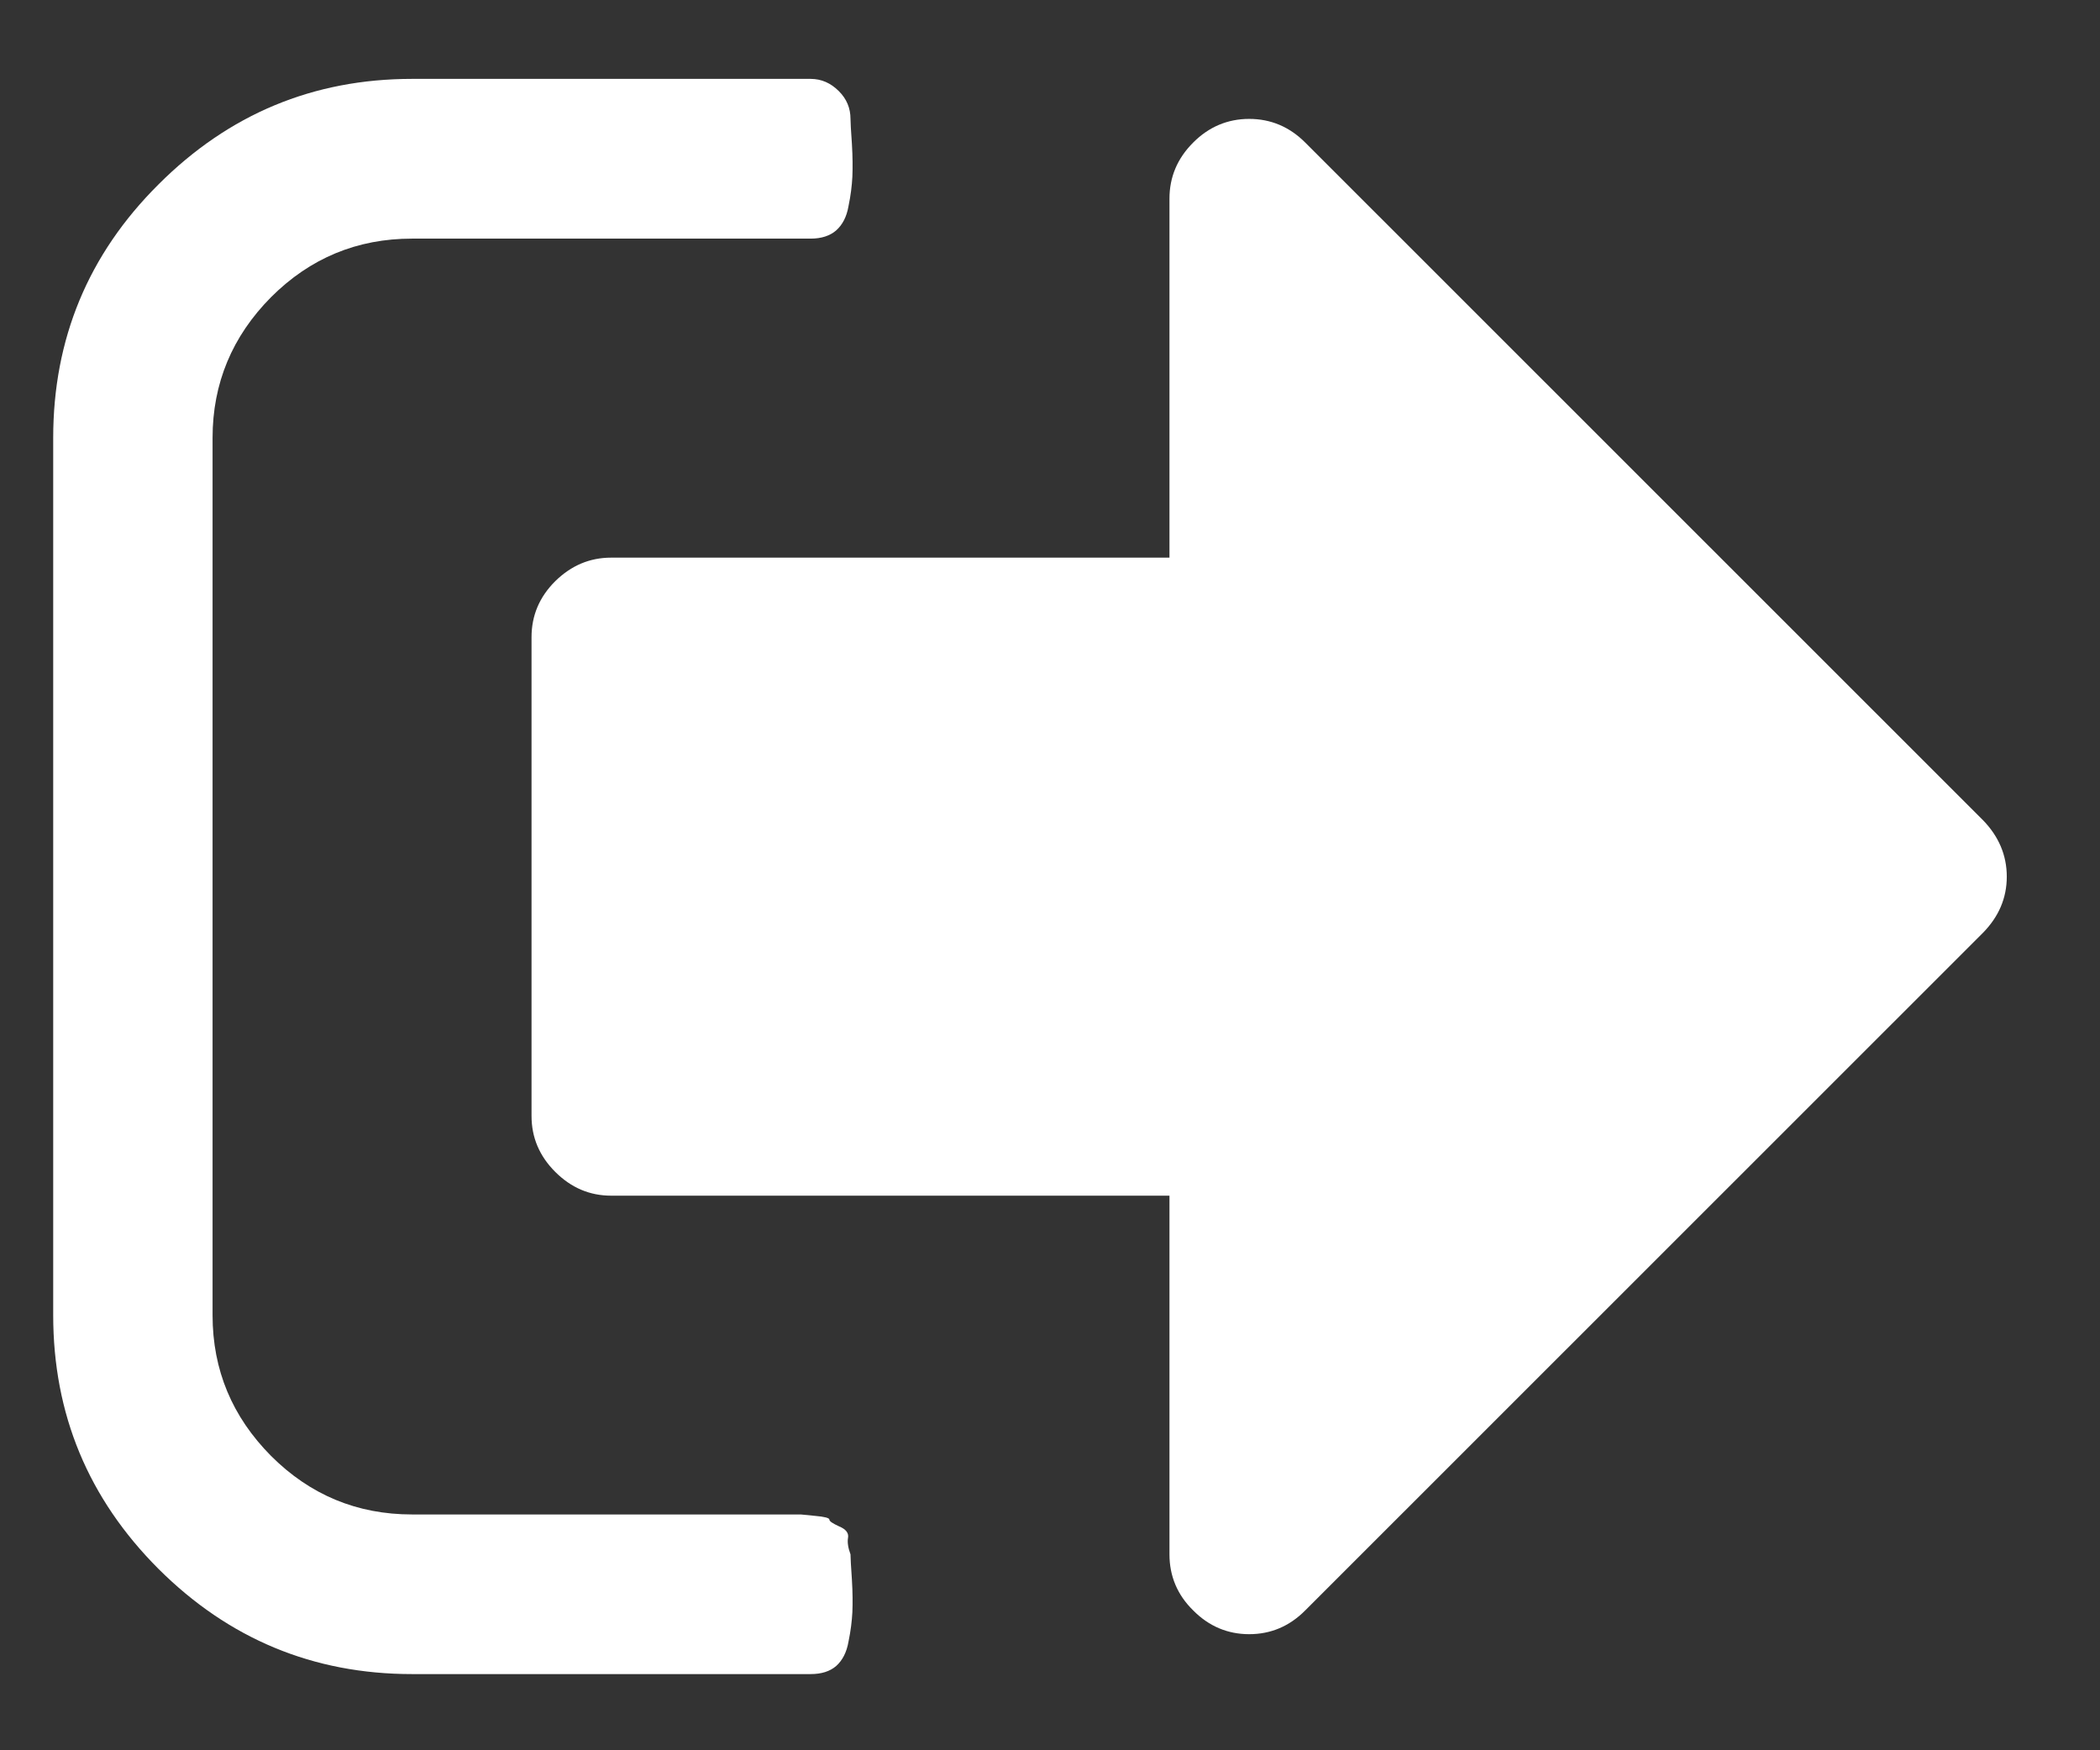 <?xml version="1.0" encoding="UTF-8"?>
<svg width="18px" height="15px" viewBox="0 0 18 15" version="1.1" xmlns="http://www.w3.org/2000/svg" xmlns:xlink="http://www.w3.org/1999/xlink">
    <rect x="0" y="0" width="18" height="15" fill="#333333" stroke="none"/>
    <!-- Generator: Sketch 47.1 (45422) - http://www.bohemiancoding.com/sketch -->
    <title>Group</title>
    <desc>Created with Sketch.</desc>
    <defs></defs>
    <g id="Page-1" stroke="none" stroke-width="1" fill="none" fill-rule="evenodd">
        <g id="Dashboard---Right-Panel-In" transform="translate(-563, -353)" fill="#FFFFFF">
            <g id="DashboardSummary-New-V4" transform="translate(224, 138)">
                <g id="Button-New" transform="translate(319, 193)">
                    <g id="Group" transform="translate(20, 22)">
                        <path d="M7.29,13.321 C7.269,13.264 7.262,13.216 7.269,13.178 C7.276,13.138 7.25,13.105 7.194,13.082 C7.138,13.056 7.109,13.038 7.109,13.023 C7.109,13.009 7.067,12.998 6.985,12.991 C6.903,12.983 6.864,12.979 6.864,12.979 L6.725,12.979 L6.606,12.979 L3.532,12.979 C3.061,12.979 2.658,12.812 2.323,12.477 C1.991,12.142 1.822,11.742 1.822,11.271 L1.822,3.753 C1.822,3.284 1.991,2.882 2.323,2.547 C2.658,2.212 3.061,2.045 3.532,2.045 L6.948,2.045 C7.041,2.045 7.114,2.021 7.168,1.974 C7.22,1.927 7.257,1.86 7.273,1.766 C7.292,1.675 7.302,1.591 7.306,1.515 C7.309,1.44 7.309,1.346 7.302,1.232 C7.294,1.12 7.29,1.047 7.29,1.019 C7.29,0.927 7.257,0.847 7.189,0.78 C7.121,0.712 7.041,0.676 6.948,0.676 L3.532,0.676 C2.684,0.676 1.96,0.979 1.358,1.581 C0.756,2.18 0.456,2.905 0.456,3.753 L0.456,11.271 C0.456,12.119 0.756,12.842 1.358,13.445 C1.96,14.045 2.684,14.347 3.532,14.347 L6.948,14.347 C7.041,14.347 7.114,14.324 7.168,14.277 C7.22,14.23 7.257,14.162 7.273,14.068 C7.292,13.977 7.302,13.892 7.306,13.817 C7.309,13.743 7.309,13.649 7.302,13.537 C7.294,13.422 7.29,13.349 7.29,13.321" id="Fill-34"></path>
                        <path d="M16.998,7.03 L11.188,1.222 C11.053,1.087 10.893,1.019 10.707,1.019 C10.523,1.019 10.361,1.087 10.227,1.222 C10.091,1.358 10.024,1.518 10.024,1.703 L10.024,4.779 L5.239,4.779 C5.054,4.779 4.896,4.847 4.76,4.98 C4.623,5.116 4.556,5.276 4.556,5.461 L4.556,9.563 C4.556,9.748 4.623,9.907 4.76,10.044 C4.896,10.179 5.054,10.247 5.239,10.247 L10.024,10.247 L10.024,13.321 C10.024,13.506 10.091,13.668 10.227,13.801 C10.361,13.937 10.523,14.005 10.707,14.005 C10.893,14.005 11.053,13.937 11.188,13.801 L16.998,7.993 C17.131,7.857 17.201,7.698 17.201,7.513 C17.201,7.328 17.131,7.167 16.998,7.03" id="Fill-35"></path>
                    </g>
                </g>
            </g>
        </g>
    </g>
</svg>